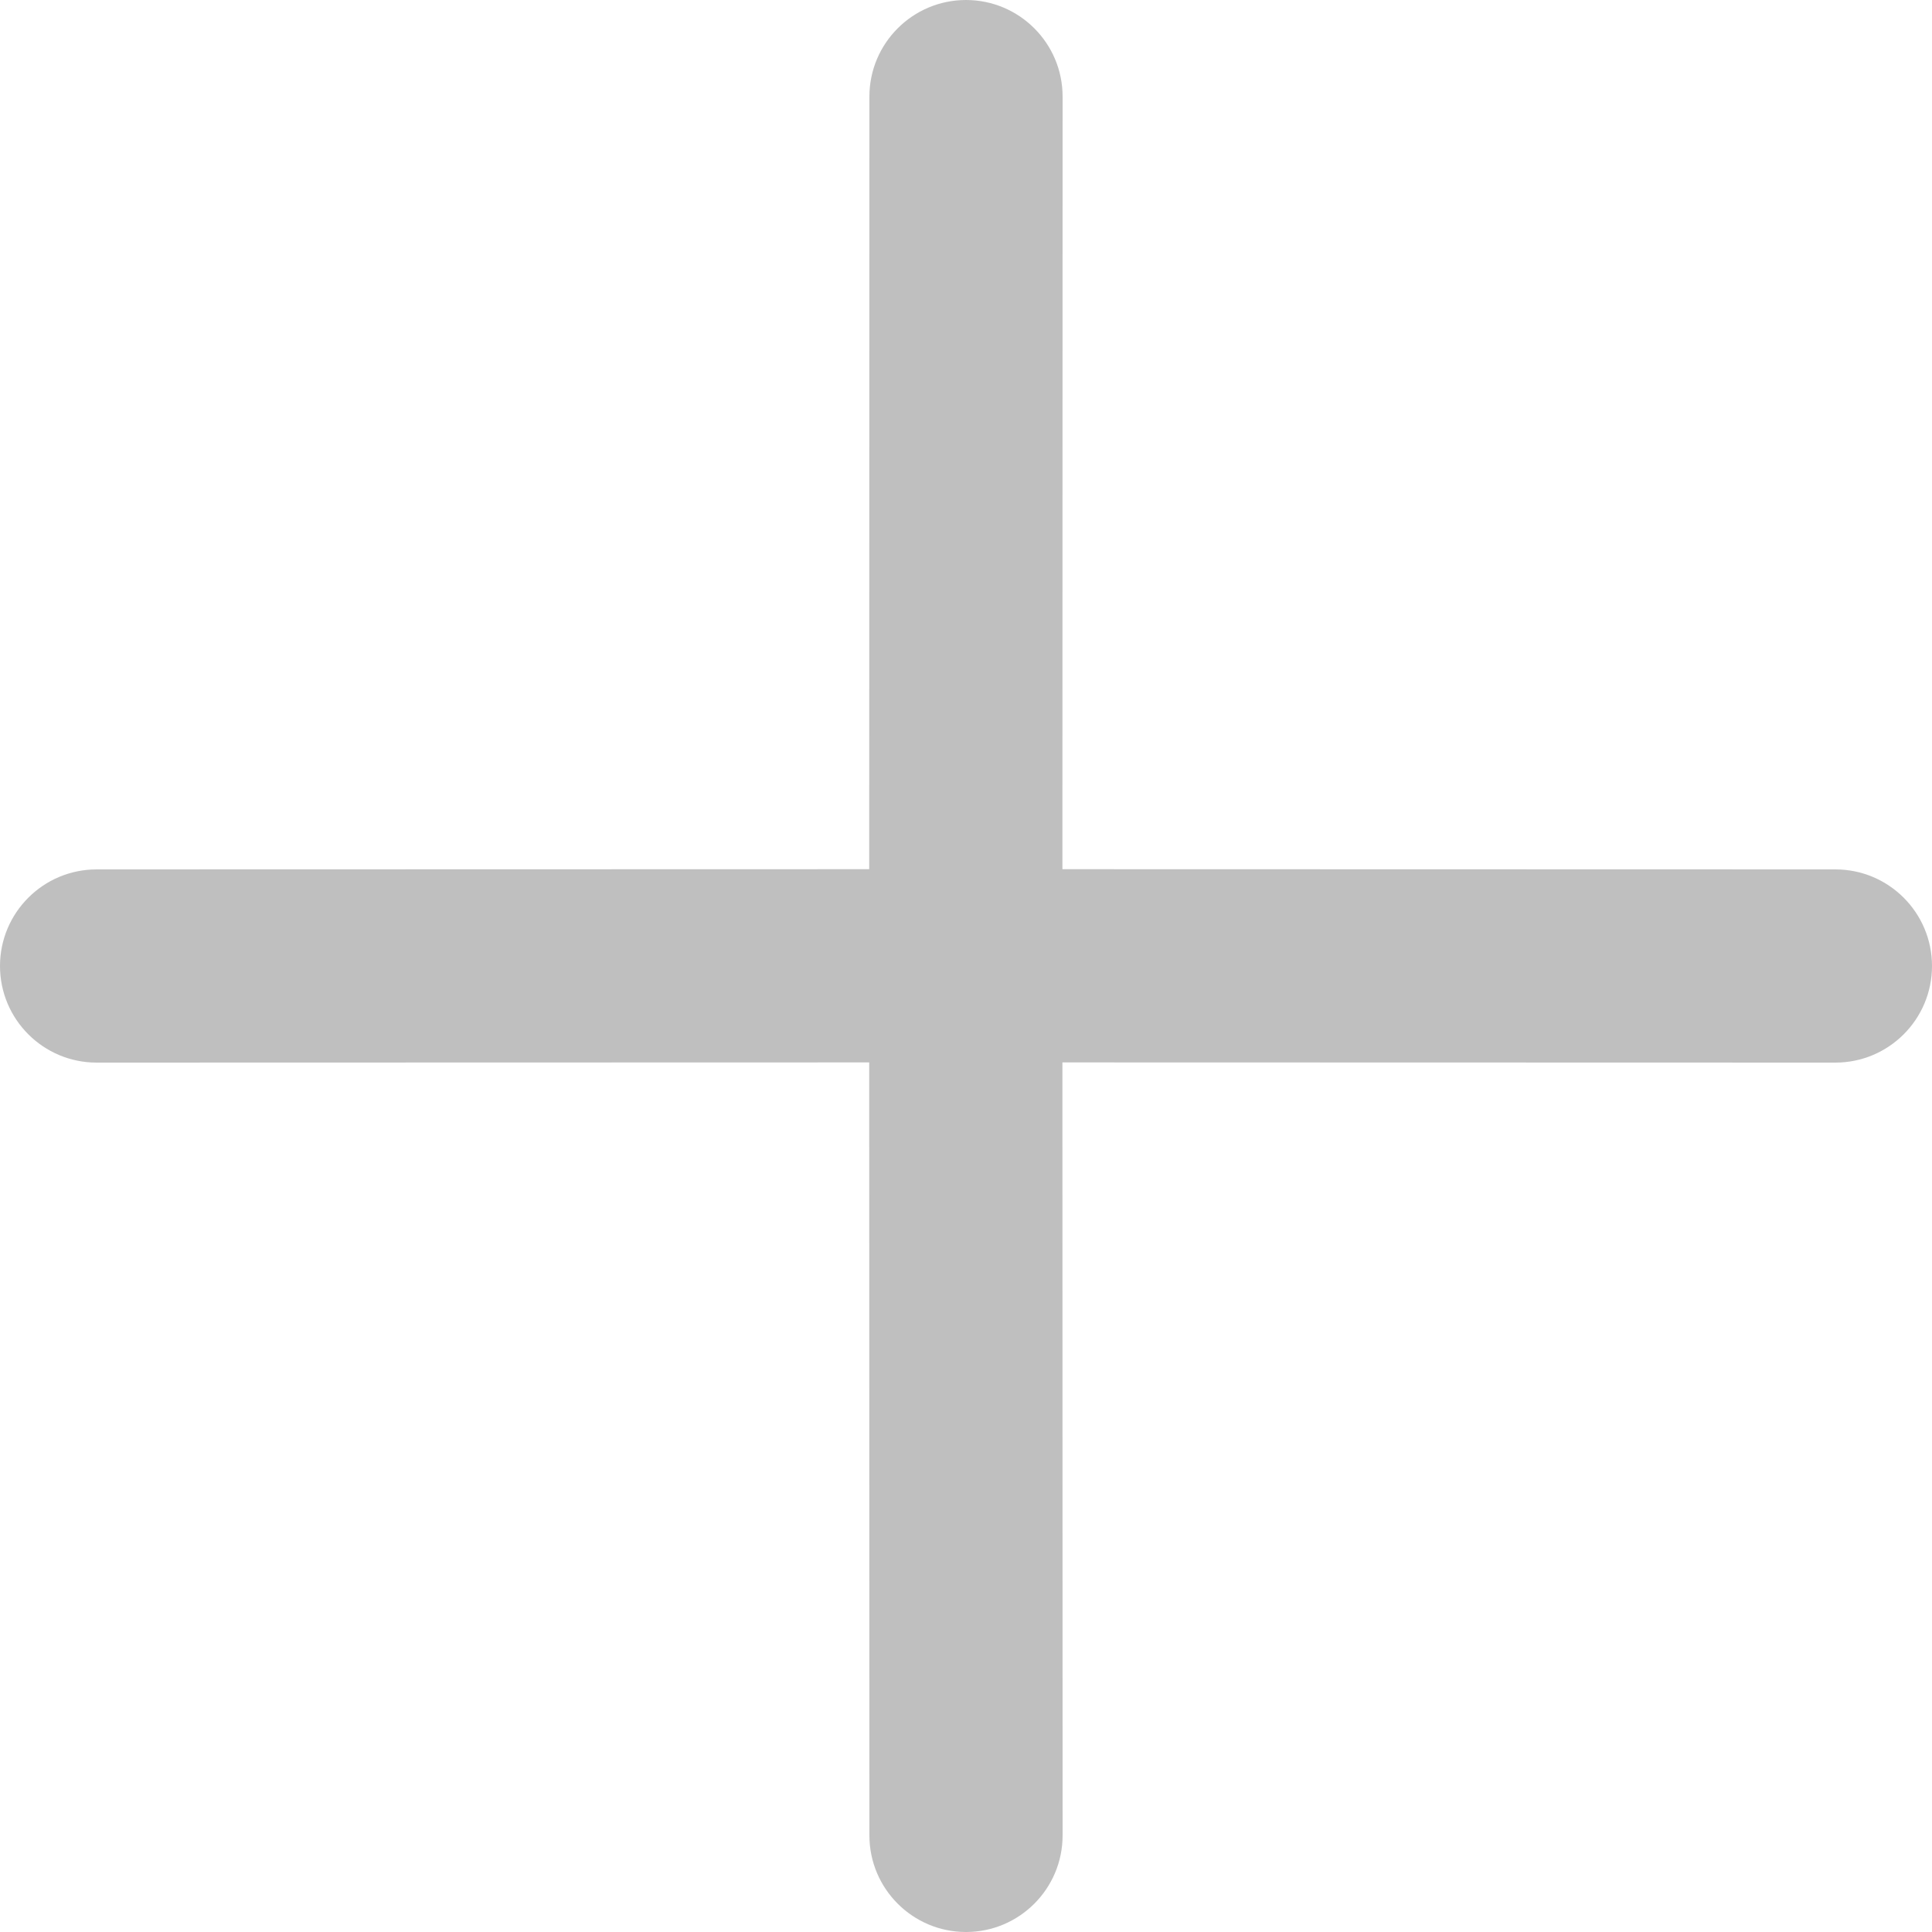 <?xml version="1.0" encoding="UTF-8"?>
<svg width="10px" height="10px" viewBox="0 0 10 10" version="1.1" xmlns="http://www.w3.org/2000/svg" xmlns:xlink="http://www.w3.org/1999/xlink">
    <title>形状结合 2</title>
    <g id="页面-1" stroke="none" stroke-width="1" fill="none" fill-rule="evenodd">
        <g id="02黑名单列表" transform="translate(-1075, -294)" fill="#BFBFBF">
            <g id="编组-16" transform="translate(60, 57)">
                <g id="编组-20" transform="translate(24, 232)">
                    <g id="编组-22" transform="translate(898, 0)">
                        <g id="编组-21备份" transform="translate(93, 2)">
                            <g id="形状结合-2" transform="translate(0, 3)">
                                <path d="M5,0 C5.276,-5.07265313e-17 5.5,0.224 5.5,0.5 L5.499,4.499 L9.5,4.5 C9.776,4.5 10,4.724 10,5 C10,5.276 9.776,5.5 9.5,5.5 L5.499,5.499 L5.5,9.5 C5.5,9.776 5.276,10 5,10 C4.724,10 4.5,9.776 4.5,9.5 L4.499,5.499 L0.5,5.5 C0.224,5.5 0,5.276 0,5 C0,4.724 0.224,4.5 0.5,4.5 L4.499,4.499 L4.5,0.5 C4.5,0.224 4.724,-6.02957711e-17 5,0 Z" id="形状结合"></path>
                            </g>
                        </g>
                    </g>
                </g>
            </g>
        </g>
    </g>
</svg>